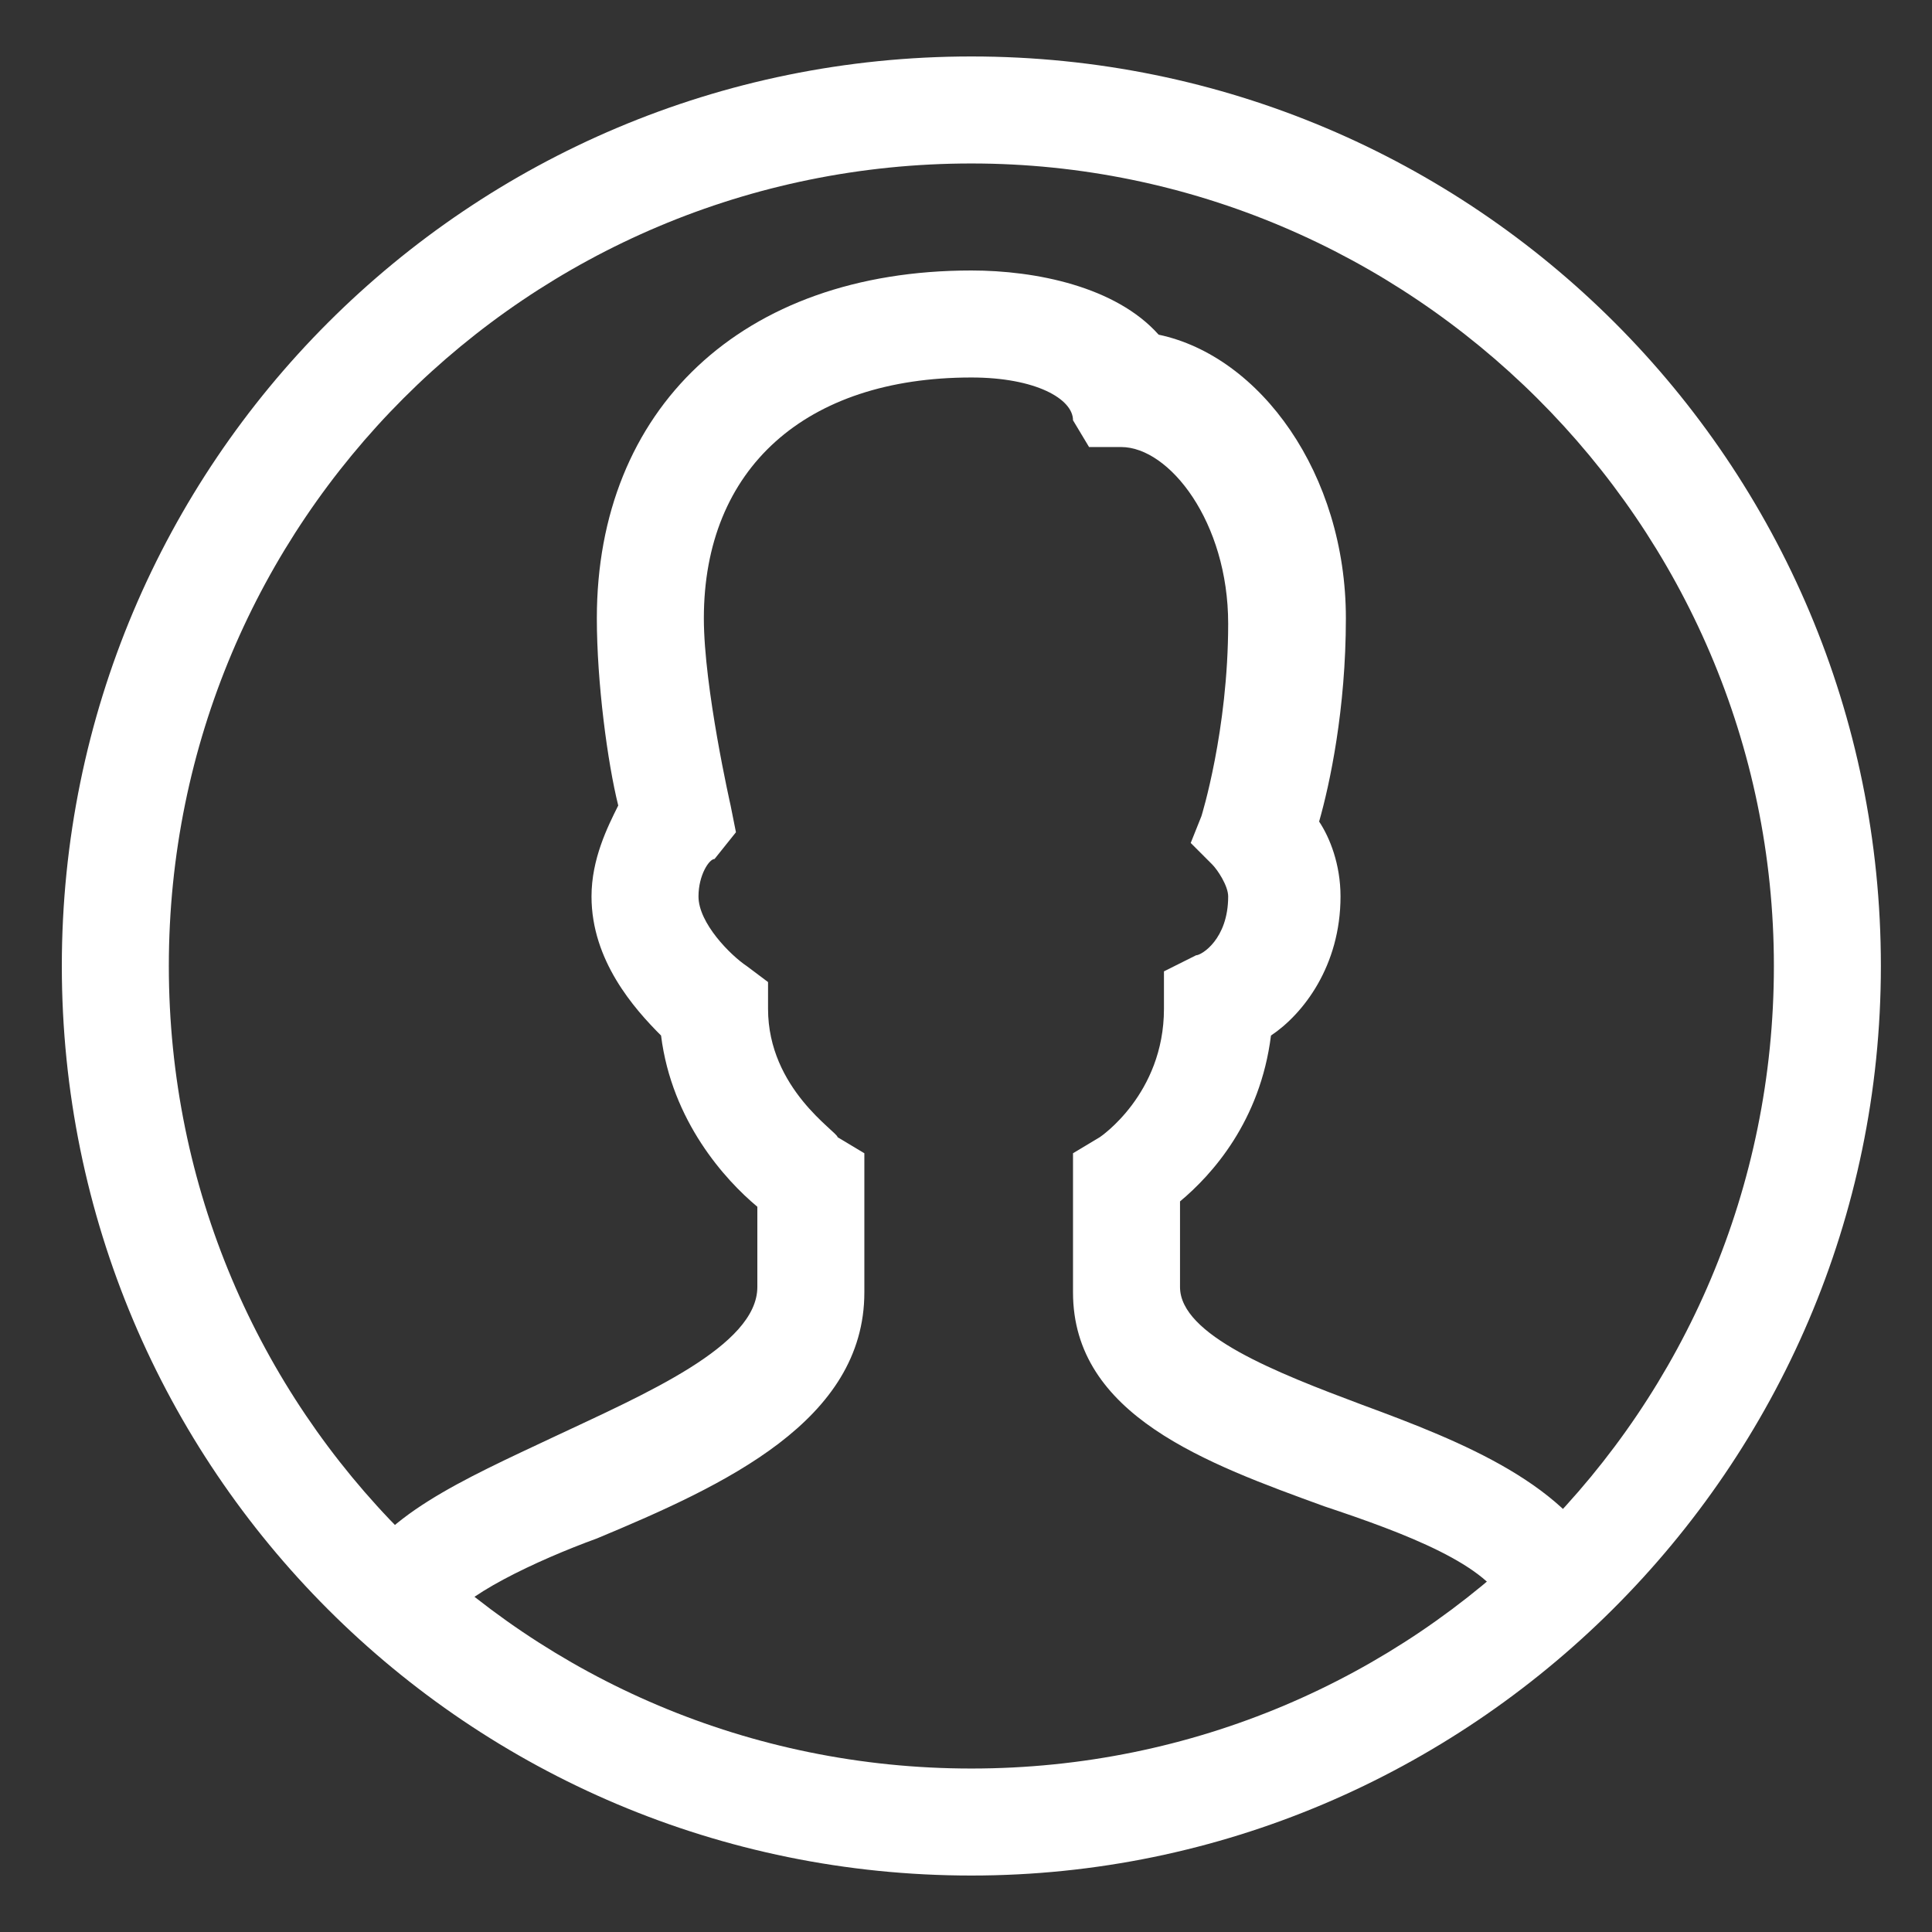 <svg width="80" height="80" viewBox="0 0 80 80" fill="none" xmlns="http://www.w3.org/2000/svg">
<rect x="0" y="0" width="80" height="80" fill="#333333" stroke="none"/>
<path d="M40.222 77.662C19.397 77.662 2.56 60.825 2.56 40C2.56 19.175 19.397 2.338 40.222 2.338C61.047 2.338 77.883 19.175 77.883 40C77.883 60.825 60.825 77.662 40.222 77.662ZM40.222 6.769C21.834 6.769 6.991 21.612 6.991 40C6.991 58.388 21.834 73.231 40.222 73.231C58.609 73.231 73.453 58.388 73.453 40C73.453 21.612 58.388 6.769 40.222 6.769Z" fill="white"/>
<path d="M18.511 67.249L14.523 65.477C15.631 62.819 19.176 61.268 22.942 59.495C26.708 57.723 31.36 55.729 31.36 53.292V49.969C30.031 48.862 27.816 46.425 27.373 42.88C26.265 41.772 24.493 39.779 24.493 37.12C24.493 35.569 25.157 34.24 25.6 33.354C25.157 31.582 24.714 28.259 24.714 25.6C24.714 16.96 30.696 11.2 40.222 11.2C42.88 11.2 46.203 11.865 47.976 13.858C52.185 14.745 55.73 19.619 55.73 25.6C55.73 29.366 55.065 32.468 54.622 34.019C55.065 34.683 55.508 35.791 55.508 37.12C55.508 40 53.957 41.994 52.628 42.88C52.185 46.425 50.191 48.64 48.862 49.748V53.292C48.862 55.286 52.85 56.837 56.394 58.166C60.603 59.717 65.034 61.489 66.585 65.034L62.376 66.585C61.711 64.812 58.166 63.483 54.843 62.376C49.97 60.603 44.431 58.609 44.431 53.514V47.754L45.539 47.089C45.539 47.089 48.197 45.317 48.197 41.772V40.222L49.526 39.557C49.748 39.557 50.856 38.892 50.856 37.12C50.856 36.677 50.413 36.012 50.191 35.791L49.305 34.905L49.748 33.797C49.748 33.797 50.856 30.252 50.856 25.822C50.856 21.612 48.419 18.511 46.425 18.511H45.096L44.431 17.403C44.431 16.517 42.88 15.631 40.222 15.631C33.354 15.631 29.145 19.397 29.145 25.6C29.145 28.48 30.253 33.354 30.253 33.354L30.474 34.462L29.588 35.569C29.366 35.569 28.923 36.234 28.923 37.12C28.923 38.228 30.253 39.557 30.917 40L31.803 40.665V41.772C31.803 45.096 34.683 46.868 34.683 47.089L35.791 47.754V53.514C35.791 58.831 30.031 61.489 24.714 63.705C22.277 64.591 18.954 66.142 18.511 67.249Z" fill="white"/>
</svg>
